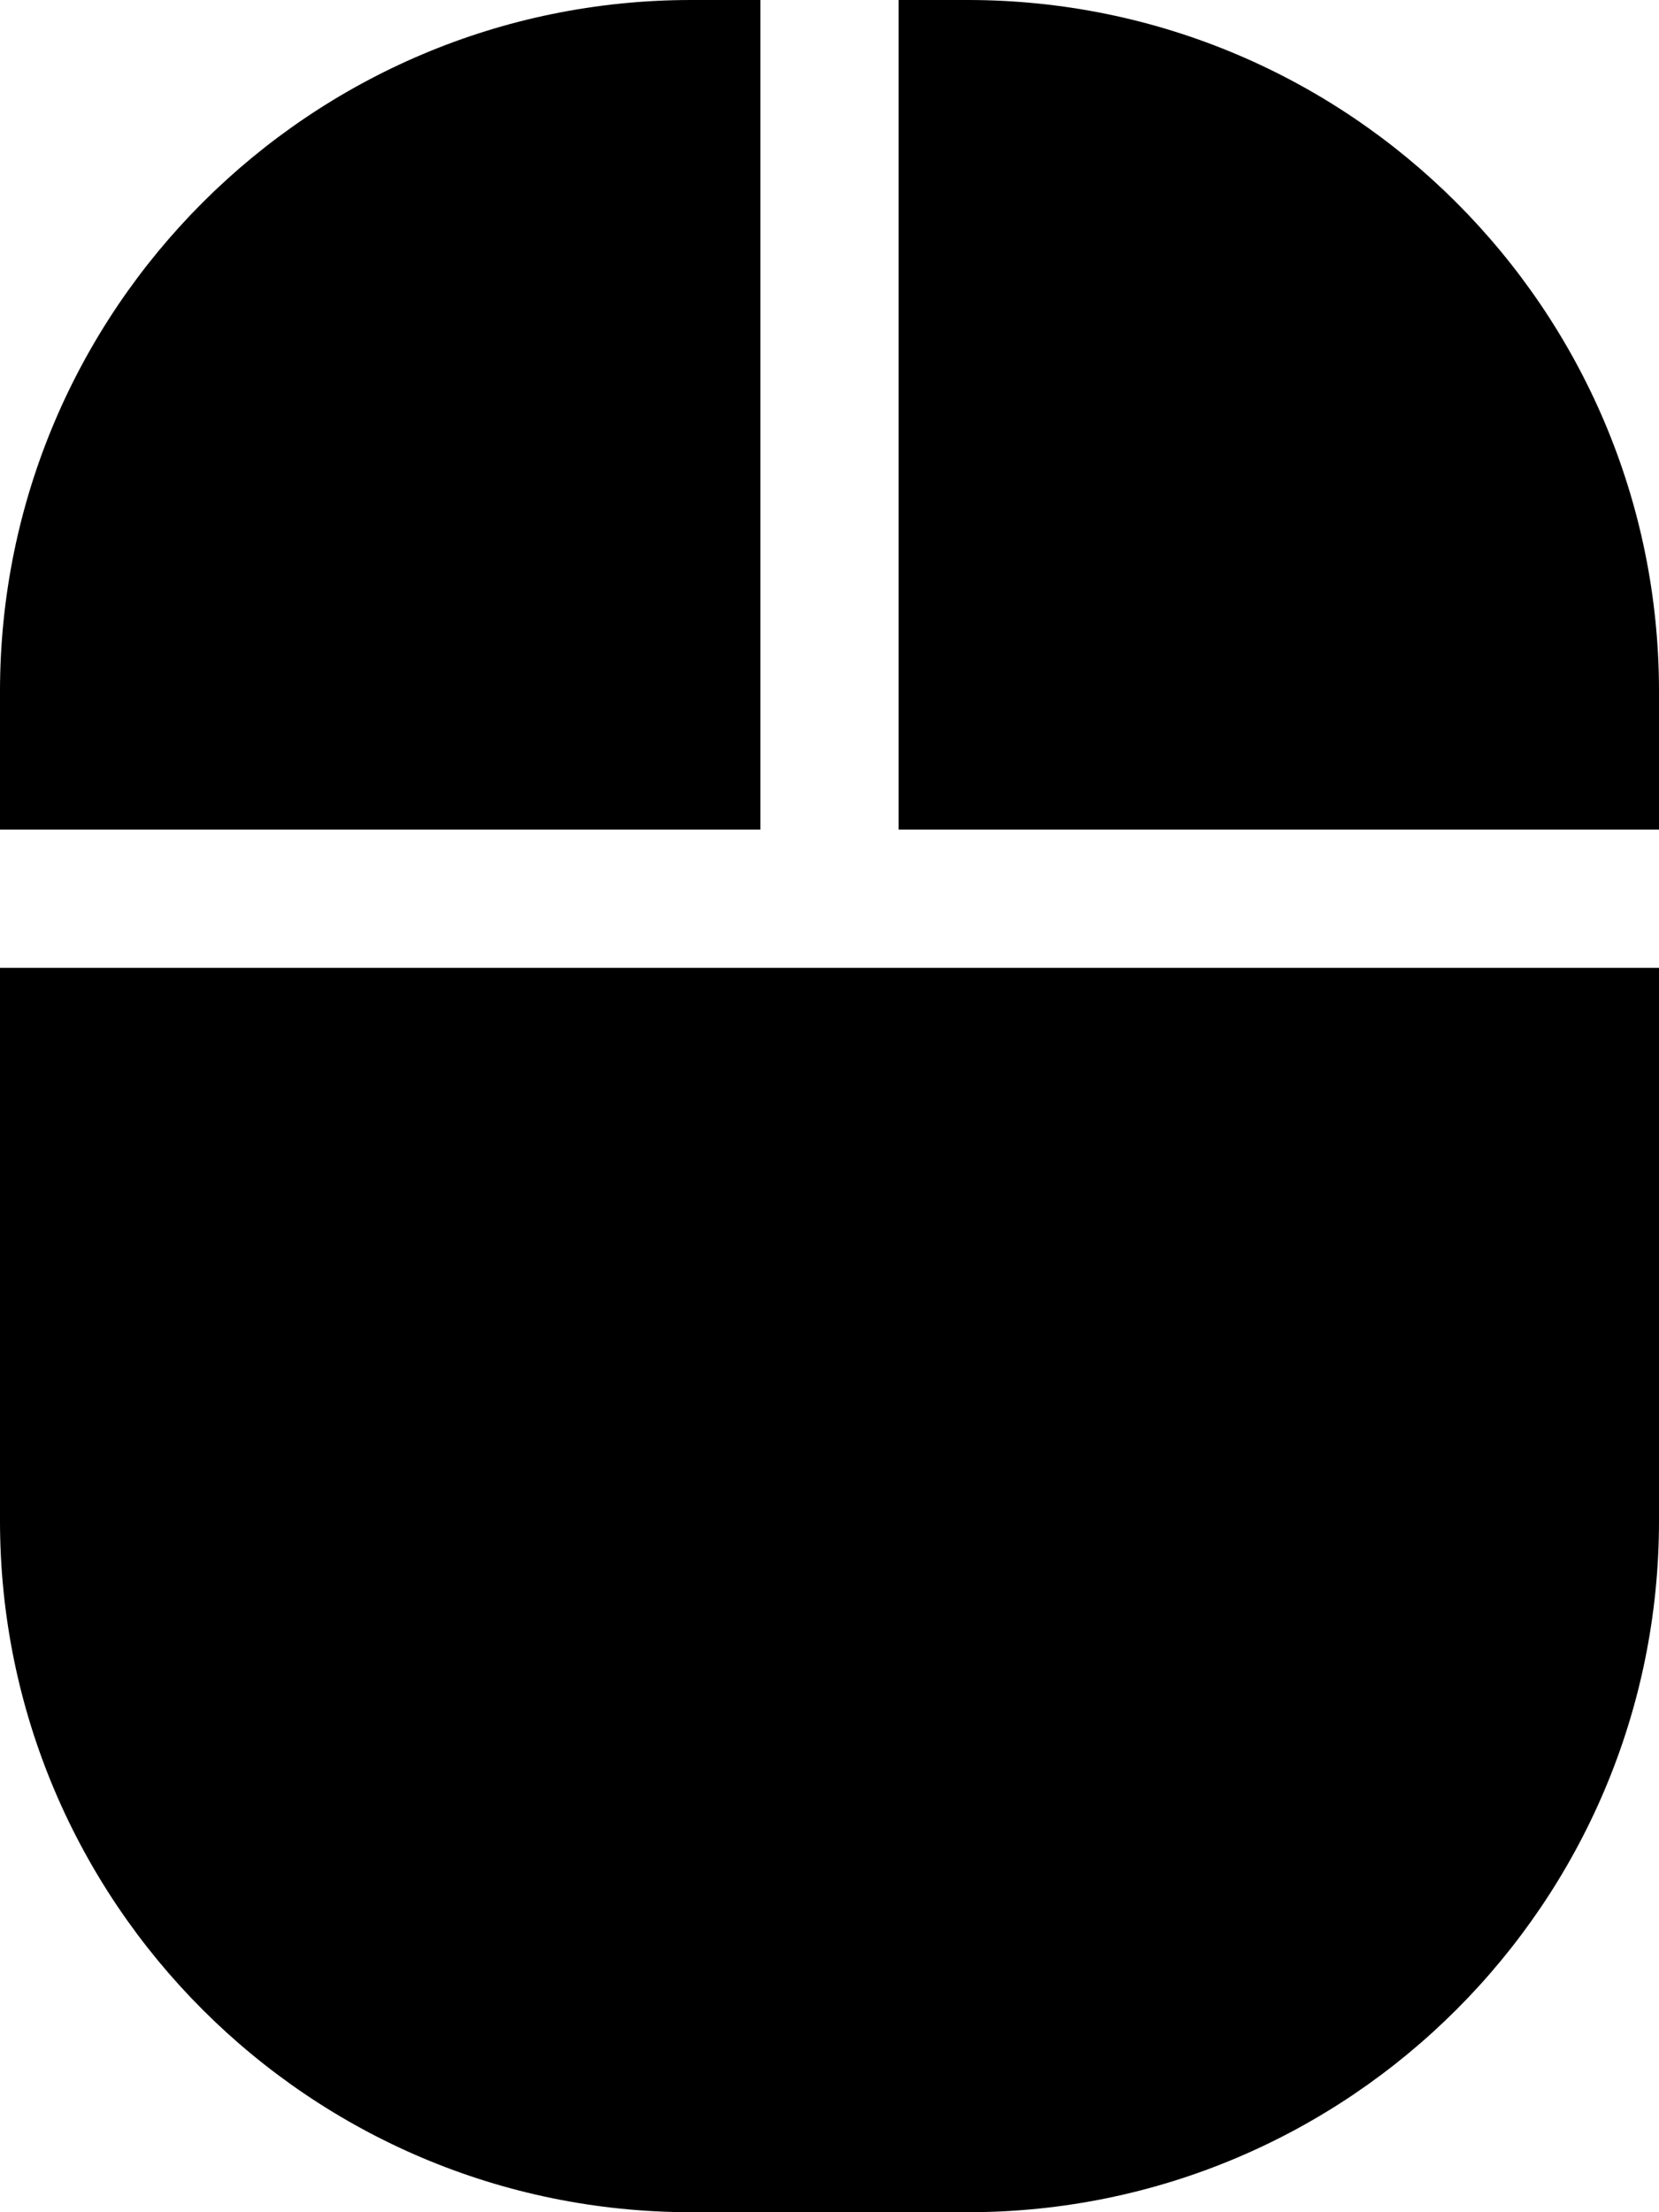 <svg xmlns="http://www.w3.org/2000/svg" width="100%" height="100%" viewBox="0 0 384 512"><path fill="currentColor" d="M0 352v-128h384v128c0 88.3-71.7 160-160 160h-64c-88.3 0-160-71.7-160-160zM176 0v192h-176v-32c0-88.3 71.7-160 160-160h16zM224 0c88.3 0 160 71.7 160 160v32h-176v-192h16z" /></svg>